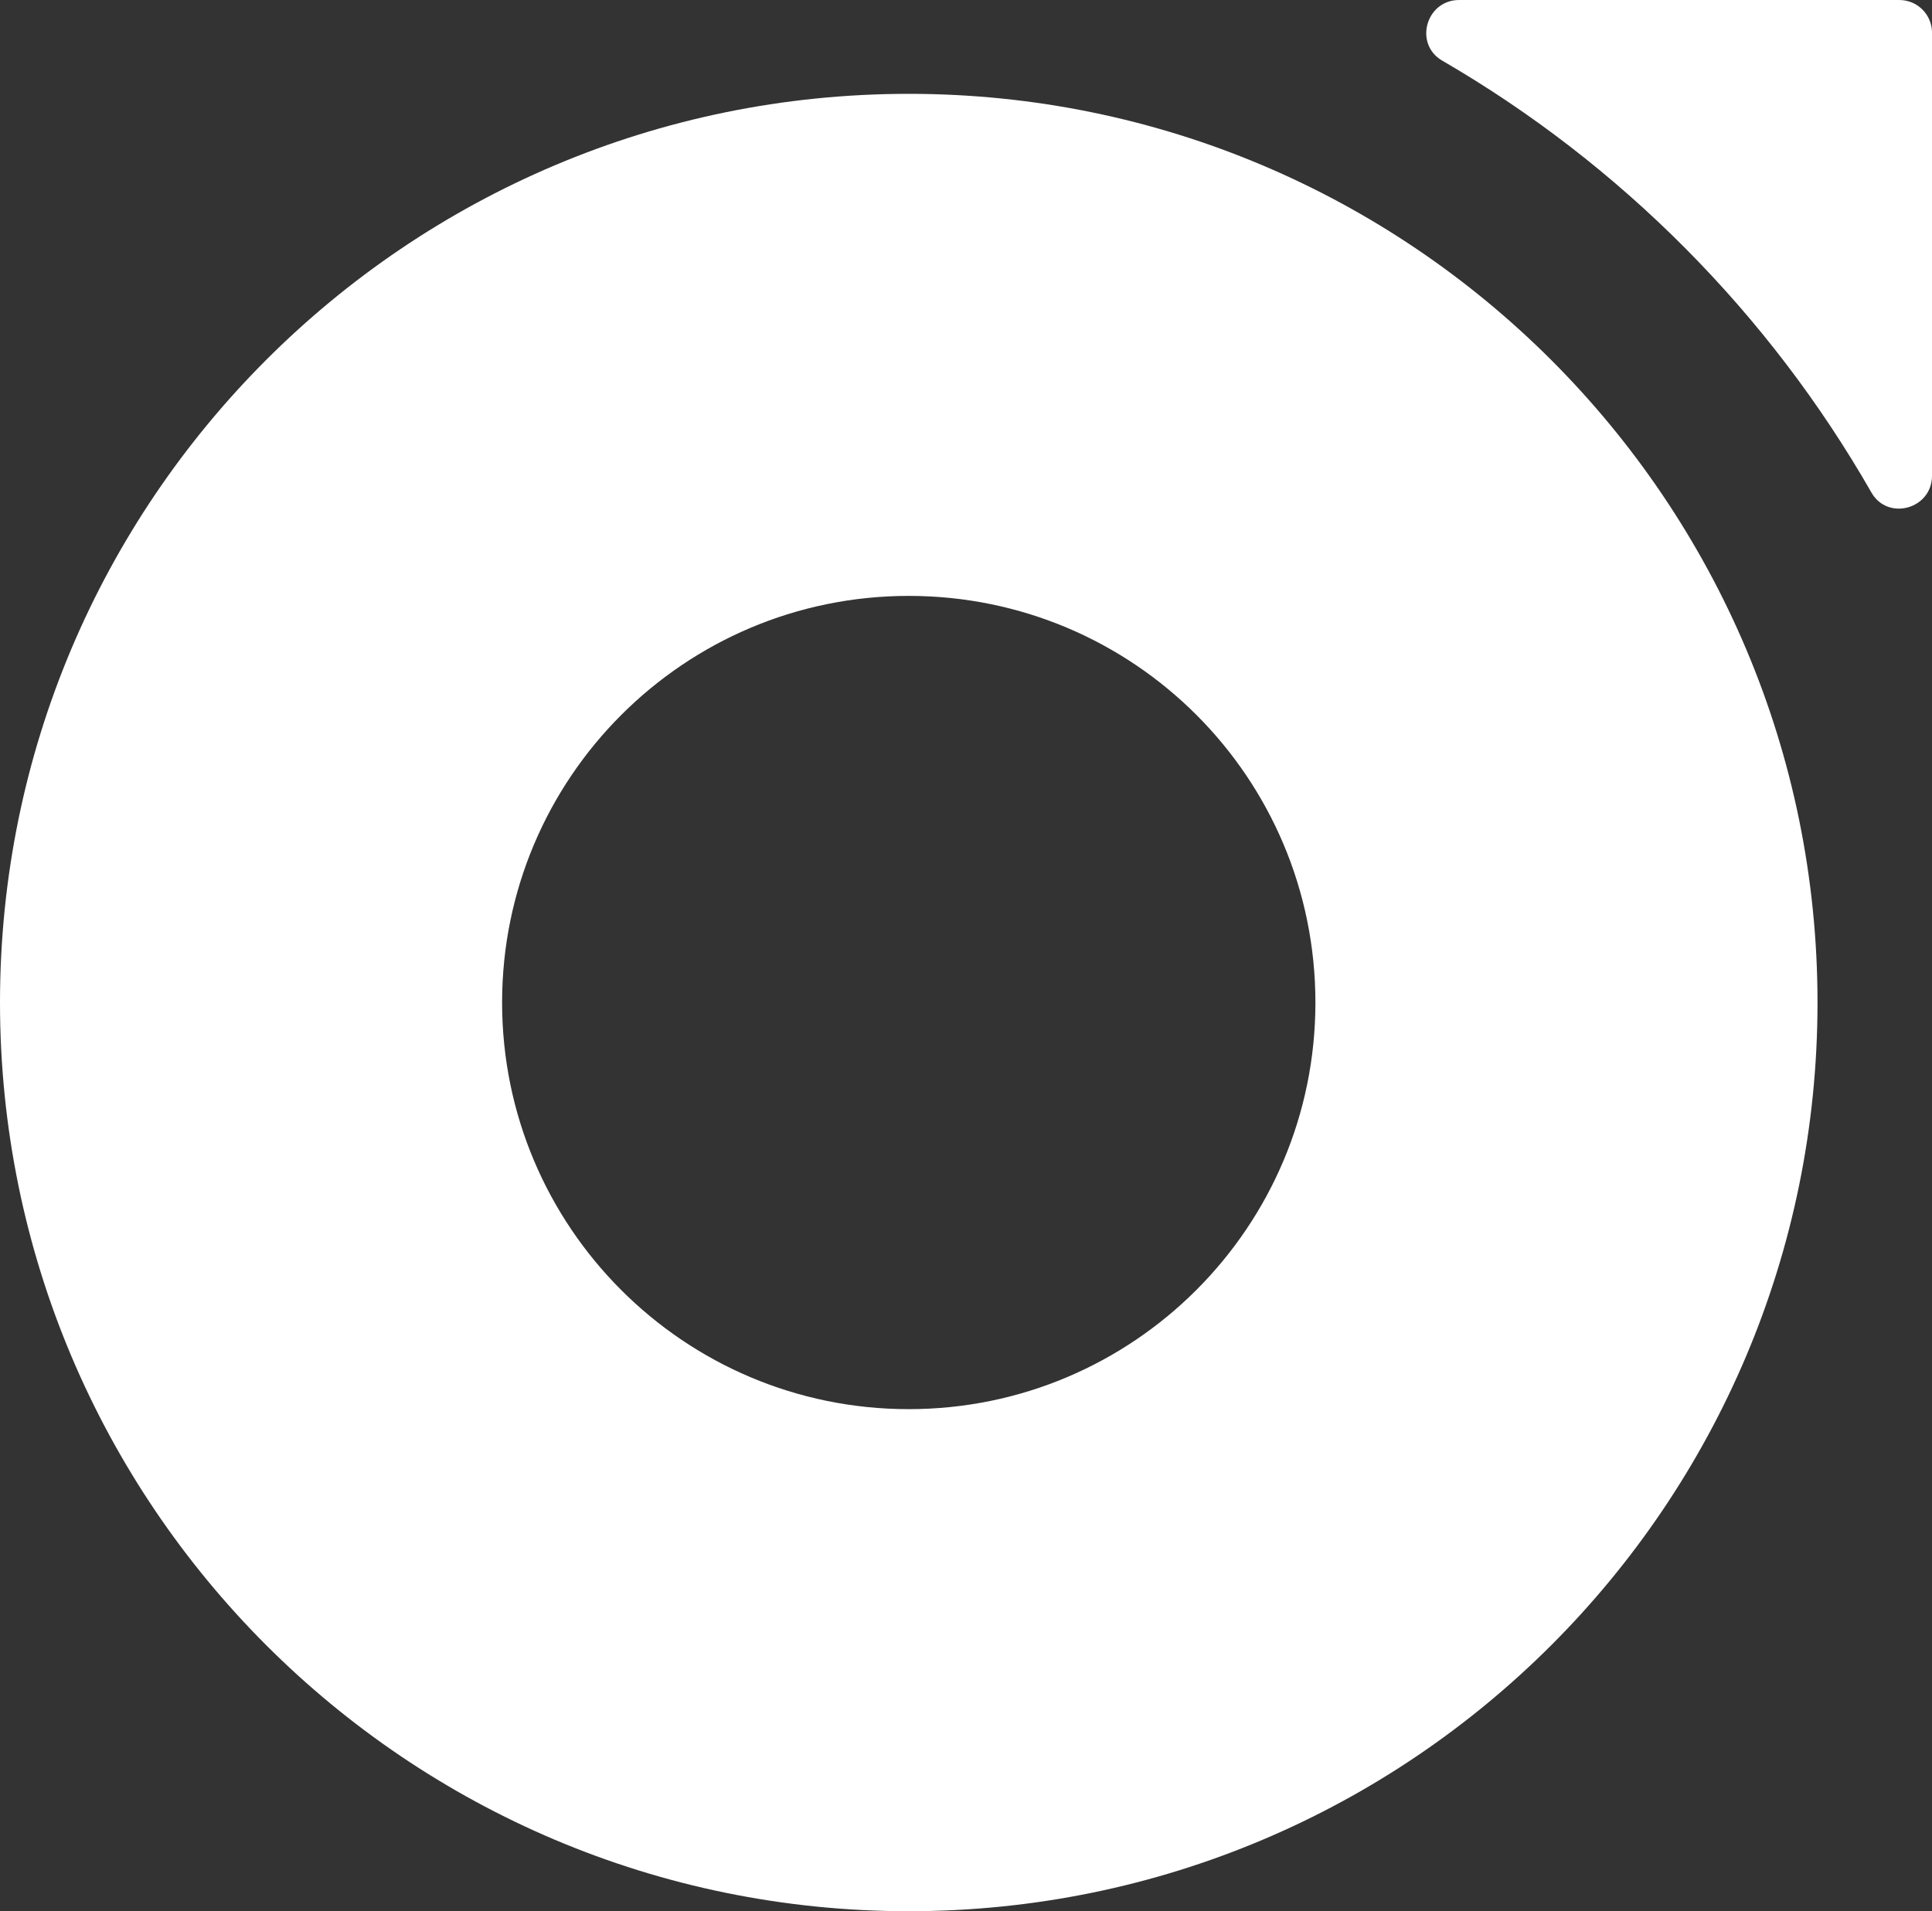 <?xml version="1.0" encoding="UTF-8"?>
<svg id="Layer_1" data-name="Layer 1" xmlns="http://www.w3.org/2000/svg" viewBox="0 0 831.75 822.86">
  <rect x="0" y="0" width="831.75" height="822.86" fill="#333333" stroke="none"/>
  <defs>
    <style>
      .cls-1 {
        fill: #fff;
      }
    </style>
  </defs>
  <path class="cls-1" d="M391.23,40.4C175.02,40.4,0,215.62,0,431.63s175.02,391.23,391.23,391.23,391.23-175.23,391.23-391.23S607.23,40.4,391.23,40.4m0,566.3c-96.81,0-175.07-78.52-175.07-175.07s78.26-175.07,175.07-175.07,175.07,78.26,175.07,175.07-78.52,175.07-175.07,175.07"/>
  <path class="cls-1" d="M831.75,14.1V204.84c0,14.31-19.03,19.6-26.1,7.18-44.08-77.05-107.98-141.37-184.76-185.92-12.32-7.18-6.97-26.1,7.29-26.1h189.48c7.81,0,14.1,6.29,14.1,14.1"/>
</svg>